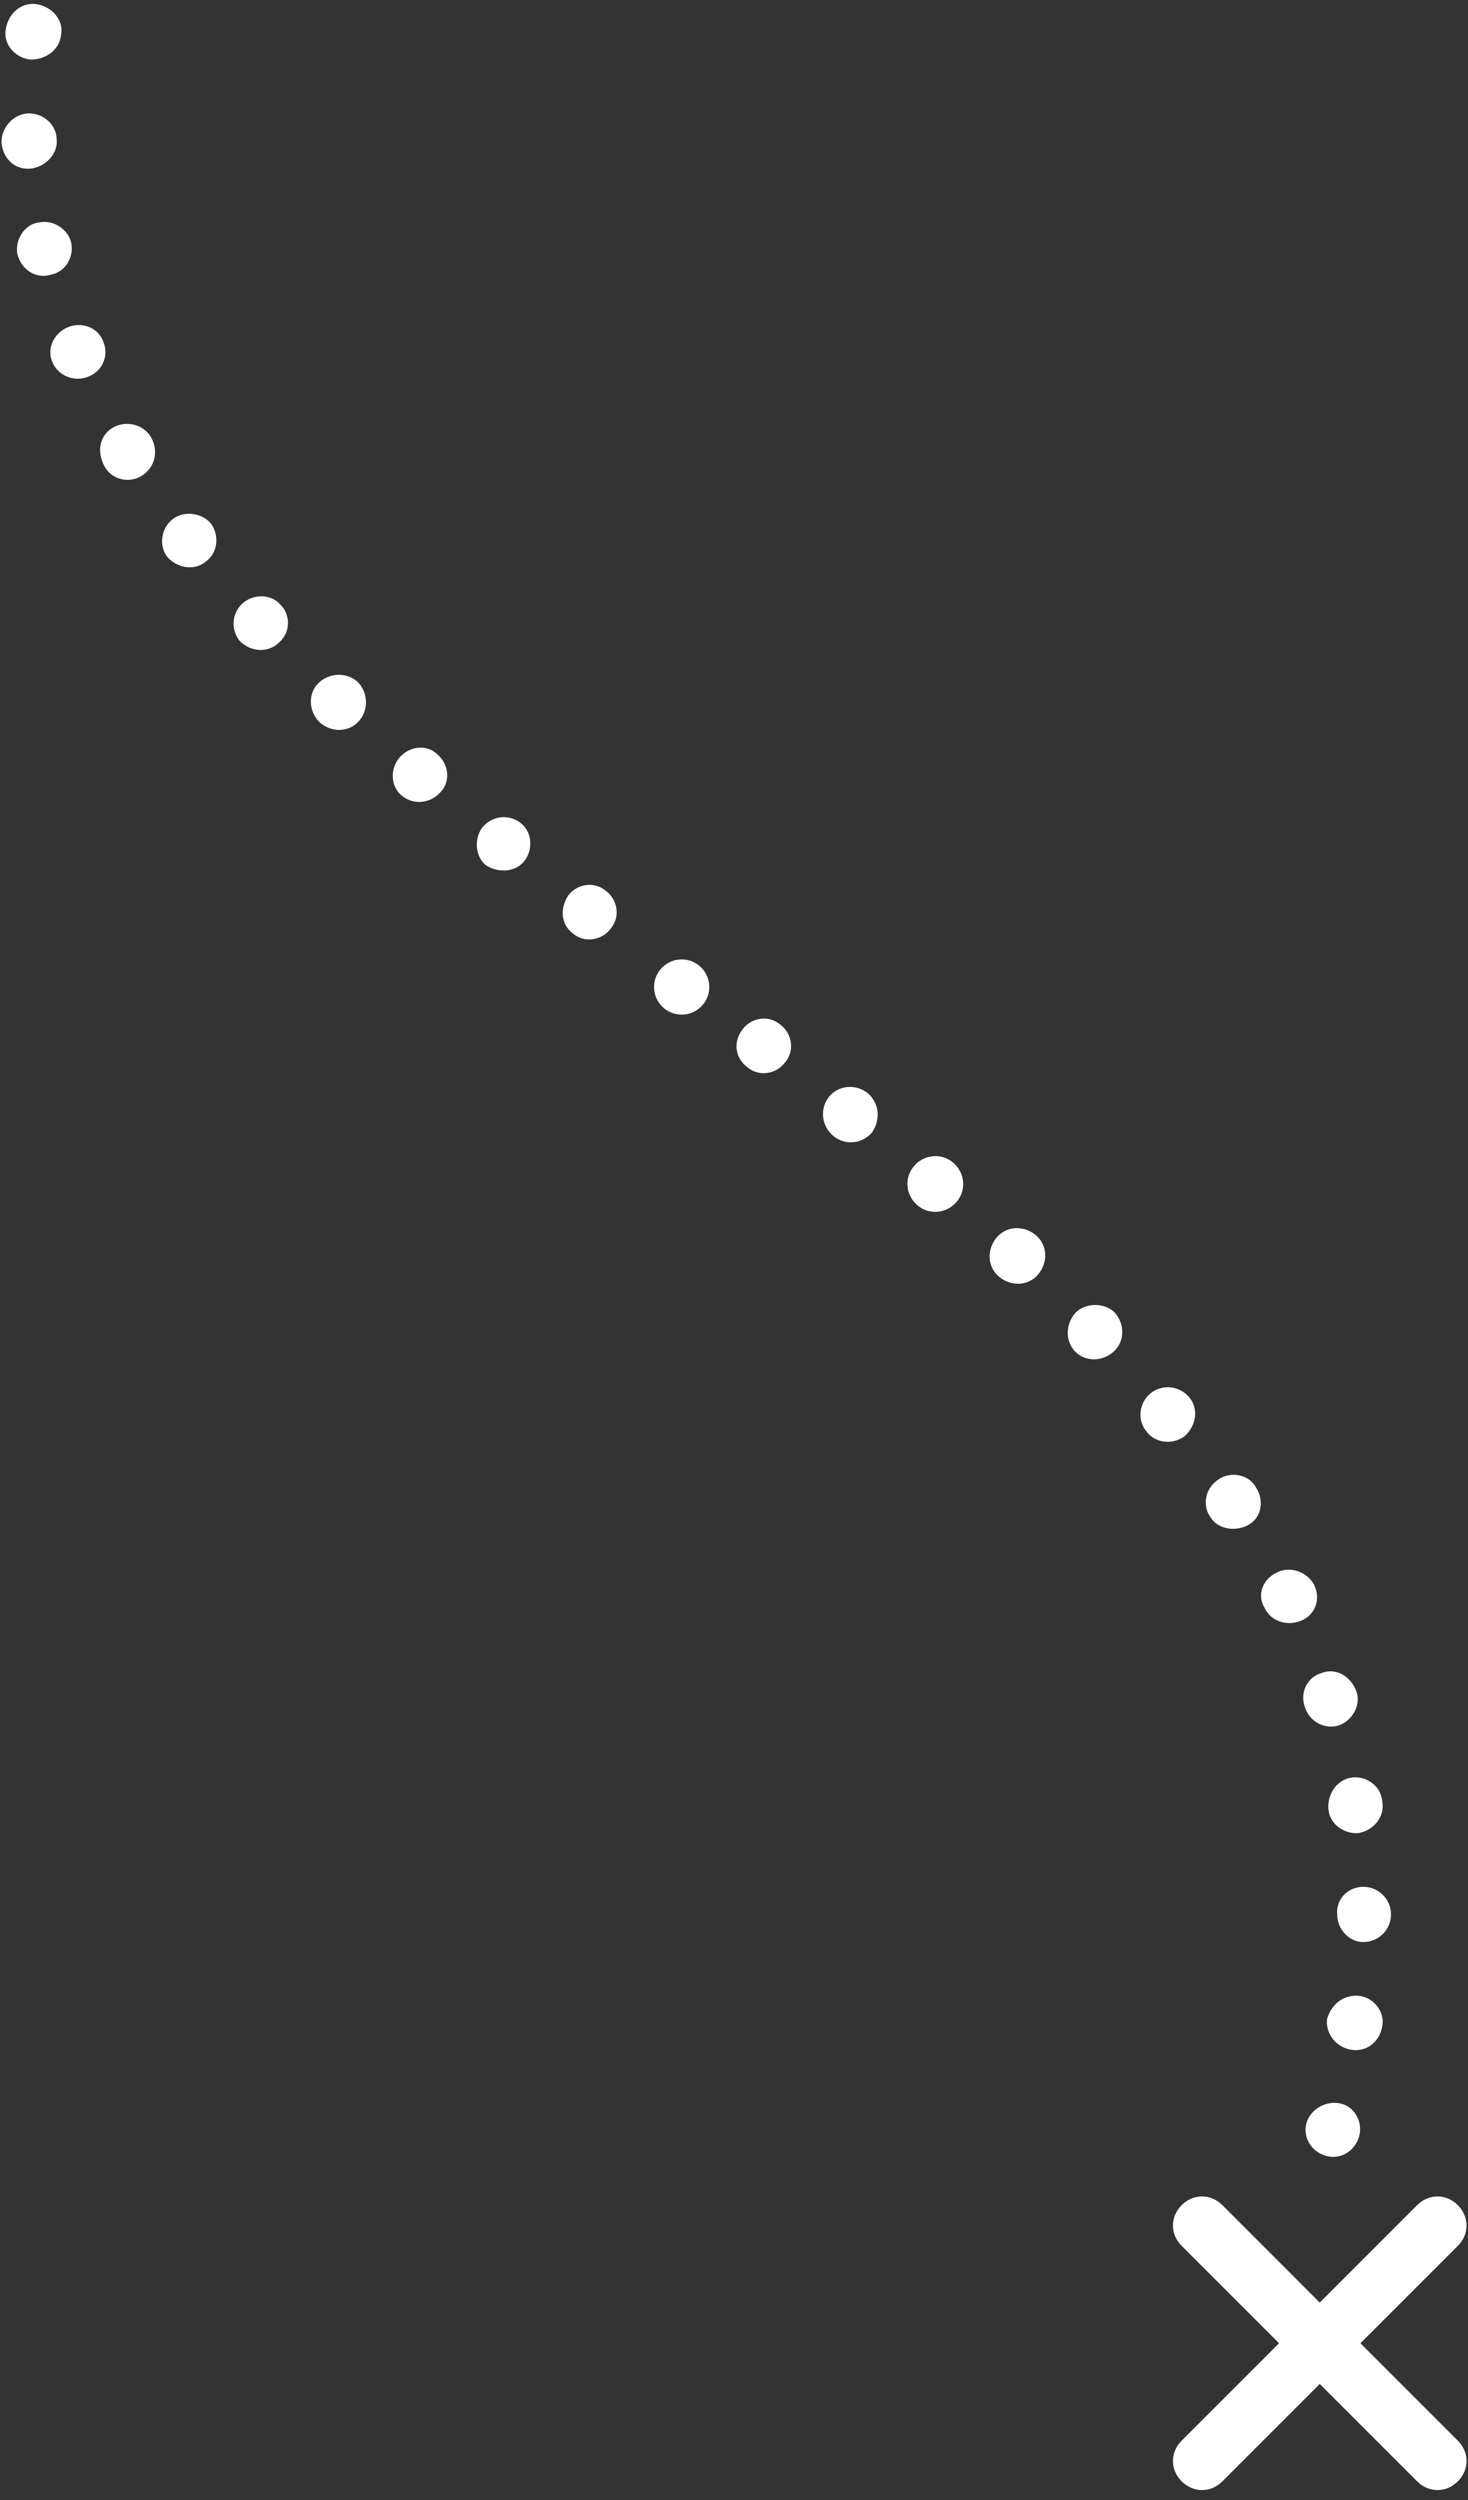 <?xml version="1.0" encoding="UTF-8" standalone="no"?>
<svg width="101px" height="172px" viewBox="0 0 101 172" version="1.1" xmlns="http://www.w3.org/2000/svg" xmlns:xlink="http://www.w3.org/1999/xlink" xmlns:sketch="http://www.bohemiancoding.com/sketch/ns">
    <rect x="0" y="0" width="101" height="172" fill="#333333" stroke="none"/>
    <!-- Generator: Sketch 3.1.1 (8761) - http://www.bohemiancoding.com/sketch -->
    <title>layout-0-path-first</title>
    <desc>Created with Sketch.</desc>
    <defs></defs>
    <g id="Page-1" stroke="none" stroke-width="1" fill="none" fill-rule="evenodd" sketch:type="MSPage">
        <g id="main_top-copy" sketch:type="MSLayerGroup" transform="translate(-127, -764)" fill="#FFFFFF">
            <g id="enter_hover" transform="translate(1, 40)" sketch:type="MSShapeGroup">
                <g id="layout-0-path-first" transform="translate(126, 724)">
                    <g id="Group">
                        <path d="M92.2,144.7 C93.2,144.9 93.8,146 93.5,147 C93.2,148 92.2,148.6 91.2,148.3 C90.2,148 89.6,147 89.9,146 C90.2,145.1 91.2,144.5 92.2,144.7 L92.2,144.7 Z" id="Shape"></path>
                        <path d="M93.5,137.3 C94.5,137.4 95.3,138.4 95.1,139.4 C94.9,140.5 94,141.2 92.9,141 C91.9,140.8 91.2,139.9 91.3,138.9 C91.6,137.9 92.4,137.2 93.5,137.3 L93.5,137.3 Z" id="Shape"></path>
                        <path d="M93.8,129.8 C94.8,129.8 95.7,130.6 95.7,131.7 C95.7,132.8 94.8,133.6 93.8,133.6 C92.8,133.6 92,132.7 92,131.7 C91.9,130.7 92.7,129.8 93.8,129.8 L93.8,129.8 Z" id="Shape"></path>
                        <path d="M92.9,122.3 C93.9,122.1 95,122.8 95.1,123.9 C95.3,125 94.5,125.9 93.5,126.1 C92.5,126.2 91.5,125.5 91.4,124.5 C91.3,123.5 91.9,122.5 92.9,122.3 L92.9,122.3 Z" id="Shape"></path>
                        <path d="M90.9,115.1 C91.9,114.7 92.9,115.3 93.3,116.3 C93.7,117.3 93,118.4 92.1,118.7 C91.1,119 90.1,118.4 89.8,117.5 C89.4,116.5 89.9,115.4 90.9,115.1 L90.9,115.1 Z" id="Shape"></path>
                        <path d="M87.8,108.2 C88.7,107.7 89.9,108.1 90.4,109 C90.9,110 90.5,111.1 89.5,111.5 C88.5,111.9 87.4,111.5 87,110.6 C86.5,109.8 86.8,108.7 87.8,108.2 L87.8,108.2 Z" id="Shape"></path>
                        <path d="M83.8,101.8 C84.6,101.2 85.9,101.4 86.4,102.3 C87,103.2 86.8,104.4 85.9,104.9 C85,105.4 83.8,105.2 83.3,104.4 C82.7,103.6 82.9,102.4 83.8,101.8 L83.8,101.8 Z" id="Shape"></path>
                        <path d="M79.1,95.9 C79.9,95.2 81.1,95.3 81.8,96.1 C82.5,96.9 82.3,98.1 81.5,98.8 C80.7,99.4 79.5,99.3 78.9,98.5 C78.2,97.7 78.4,96.5 79.1,95.9 L79.1,95.9 Z" id="Shape"></path>
                        <path d="M74,90.3 C74.7,89.6 76,89.6 76.7,90.3 C77.4,91.1 77.4,92.3 76.6,93 C75.8,93.7 74.6,93.7 73.9,92.9 C73.3,92.2 73.3,91.1 74,90.3 L74,90.3 Z" id="Shape"></path>
                        <path d="M68.6,85.1 C69.3,84.3 70.5,84.3 71.3,85 C72.1,85.7 72.1,86.9 71.4,87.7 C70.7,88.5 69.5,88.5 68.7,87.8 C67.9,87.1 67.9,85.9 68.6,85.1 L68.6,85.1 Z" id="Shape"></path>
                        <path d="M62.9,80.2 C63.6,79.4 64.8,79.3 65.6,80 C66.4,80.7 66.5,81.9 65.8,82.7 C65.1,83.5 63.9,83.6 63.1,82.9 C62.3,82.2 62.2,81 62.9,80.2 L62.9,80.2 Z" id="Shape"></path>
                        <path d="M57,75.5 C57.6,74.7 58.8,74.5 59.7,75.2 C60.5,75.9 60.6,77 60,77.9 C59.3,78.7 58.2,78.8 57.4,78.2 C56.5,77.5 56.4,76.3 57,75.5 L57,75.5 Z" id="Shape"></path>
                        <path d="M51.1,70.8 C51.7,70 52.9,69.8 53.7,70.5 C54.5,71.1 54.7,72.3 54,73.1 C53.4,73.9 52.2,74.1 51.4,73.4 C50.6,72.8 50.4,71.7 51.1,70.8 L51.1,70.8 Z" id="Shape"></path>
                        <circle id="Oval" cx="46.9" cy="67.9" r="1.9"></circle>
                        <path d="M39.1,61.6 C39.7,60.8 40.9,60.6 41.7,61.3 C42.5,61.9 42.7,63.1 42,63.9 C41.4,64.7 40.2,64.9 39.4,64.2 C38.6,63.6 38.5,62.5 39.1,61.6 L39.1,61.6 Z" id="Shape"></path>
                        <path d="M33.2,56.9 C33.9,56.1 35,56 35.8,56.6 C36.6,57.2 36.7,58.4 36.1,59.2 C35.5,60 34.3,60.1 33.4,59.5 C32.7,58.9 32.6,57.7 33.2,56.9 L33.2,56.9 Z" id="Shape"></path>
                        <path d="M27.5,52.1 C28.2,51.3 29.4,51.2 30.1,51.9 C30.9,52.6 31,53.8 30.3,54.5 C29.6,55.3 28.4,55.4 27.6,54.7 C26.9,54.1 26.8,52.9 27.5,52.1 L27.5,52.1 Z" id="Shape"></path>
                        <path d="M21.9,47 C22.6,46.3 23.8,46.2 24.6,46.9 C25.3,47.6 25.4,48.8 24.7,49.6 C24,50.4 22.8,50.4 22,49.7 C21.2,48.9 21.2,47.7 21.9,47 L21.9,47 Z" id="Shape"></path>
                        <path d="M16.7,41.5 C17.5,40.8 18.7,40.9 19.3,41.6 C20,42.3 20,43.5 19.2,44.2 C18.5,44.9 17.3,44.9 16.5,44.1 C15.9,43.4 15.9,42.2 16.7,41.5 L16.7,41.5 Z" id="Shape"></path>
                        <path d="M11.9,35.7 C12.7,35.1 13.9,35.3 14.5,36 C15.1,36.8 15,38 14.2,38.6 C13.4,39.3 12.2,39.1 11.5,38.3 C10.9,37.5 11.1,36.3 11.9,35.7 L11.9,35.7 Z" id="Shape"></path>
                        <path d="M7.8,29.4 C8.7,28.9 9.9,29.2 10.4,30.1 C10.9,31 10.7,32.1 9.8,32.7 C8.9,33.3 7.7,33 7.2,32.1 C6.6,31 6.9,29.9 7.8,29.4 L7.8,29.4 Z" id="Shape"></path>
                        <path d="M4.7,22.5 C5.7,22.1 6.8,22.6 7.1,23.5 C7.5,24.4 7.1,25.5 6.1,25.9 C5.2,26.3 4,25.9 3.6,24.9 C3.2,24 3.7,22.9 4.7,22.5 L4.7,22.5 Z" id="Shape"></path>
                        <path d="M2.7,15.3 C3.7,15.1 4.7,15.8 4.9,16.7 C5.1,17.7 4.5,18.7 3.5,18.9 C2.5,19.2 1.5,18.6 1.2,17.5 C1,16.5 1.7,15.4 2.7,15.3 L2.7,15.3 Z" id="Shape"></path>
                        <path d="M2,7.8 C3,7.8 3.9,8.6 3.9,9.6 C4,10.6 3.1,11.5 2.1,11.6 C1,11.7 0.2,10.9 0.1,9.8 C0.1,8.7 1,7.8 2,7.8 L2,7.8 Z" id="Shape"></path>
                        <path d="M2.6,0.3 C3.6,0.5 4.4,1.4 4.2,2.4 C4.1,3.4 3.2,4.1 2.1,4.1 C1.1,4 0.2,3.1 0.4,2 C0.6,0.8 1.6,0.1 2.6,0.3 L2.6,0.3 Z" id="Shape"></path>
                    </g>
                    <path d="M93.6,161.2 L100.3,154.5 C101.1,153.7 101.1,152.5 100.3,151.7 C99.5,150.9 98.3,150.9 97.5,151.7 L90.8,158.4 L84.1,151.7 C83.3,150.9 82.1,150.9 81.3,151.7 C80.5,152.5 80.5,153.7 81.3,154.5 L88,161.2 L81.3,167.9 C80.5,168.7 80.5,169.9 81.3,170.7 C81.7,171.1 82.2,171.3 82.7,171.3 C83.2,171.3 83.7,171.1 84.1,170.7 L90.8,164 L97.5,170.7 C97.9,171.1 98.4,171.3 98.9,171.3 C99.4,171.3 99.9,171.1 100.3,170.7 C101.1,169.9 101.1,168.7 100.3,167.9 L93.6,161.2 L93.6,161.2 Z" id="Shape"></path>
                </g>
            </g>
        </g>
    </g>
</svg>